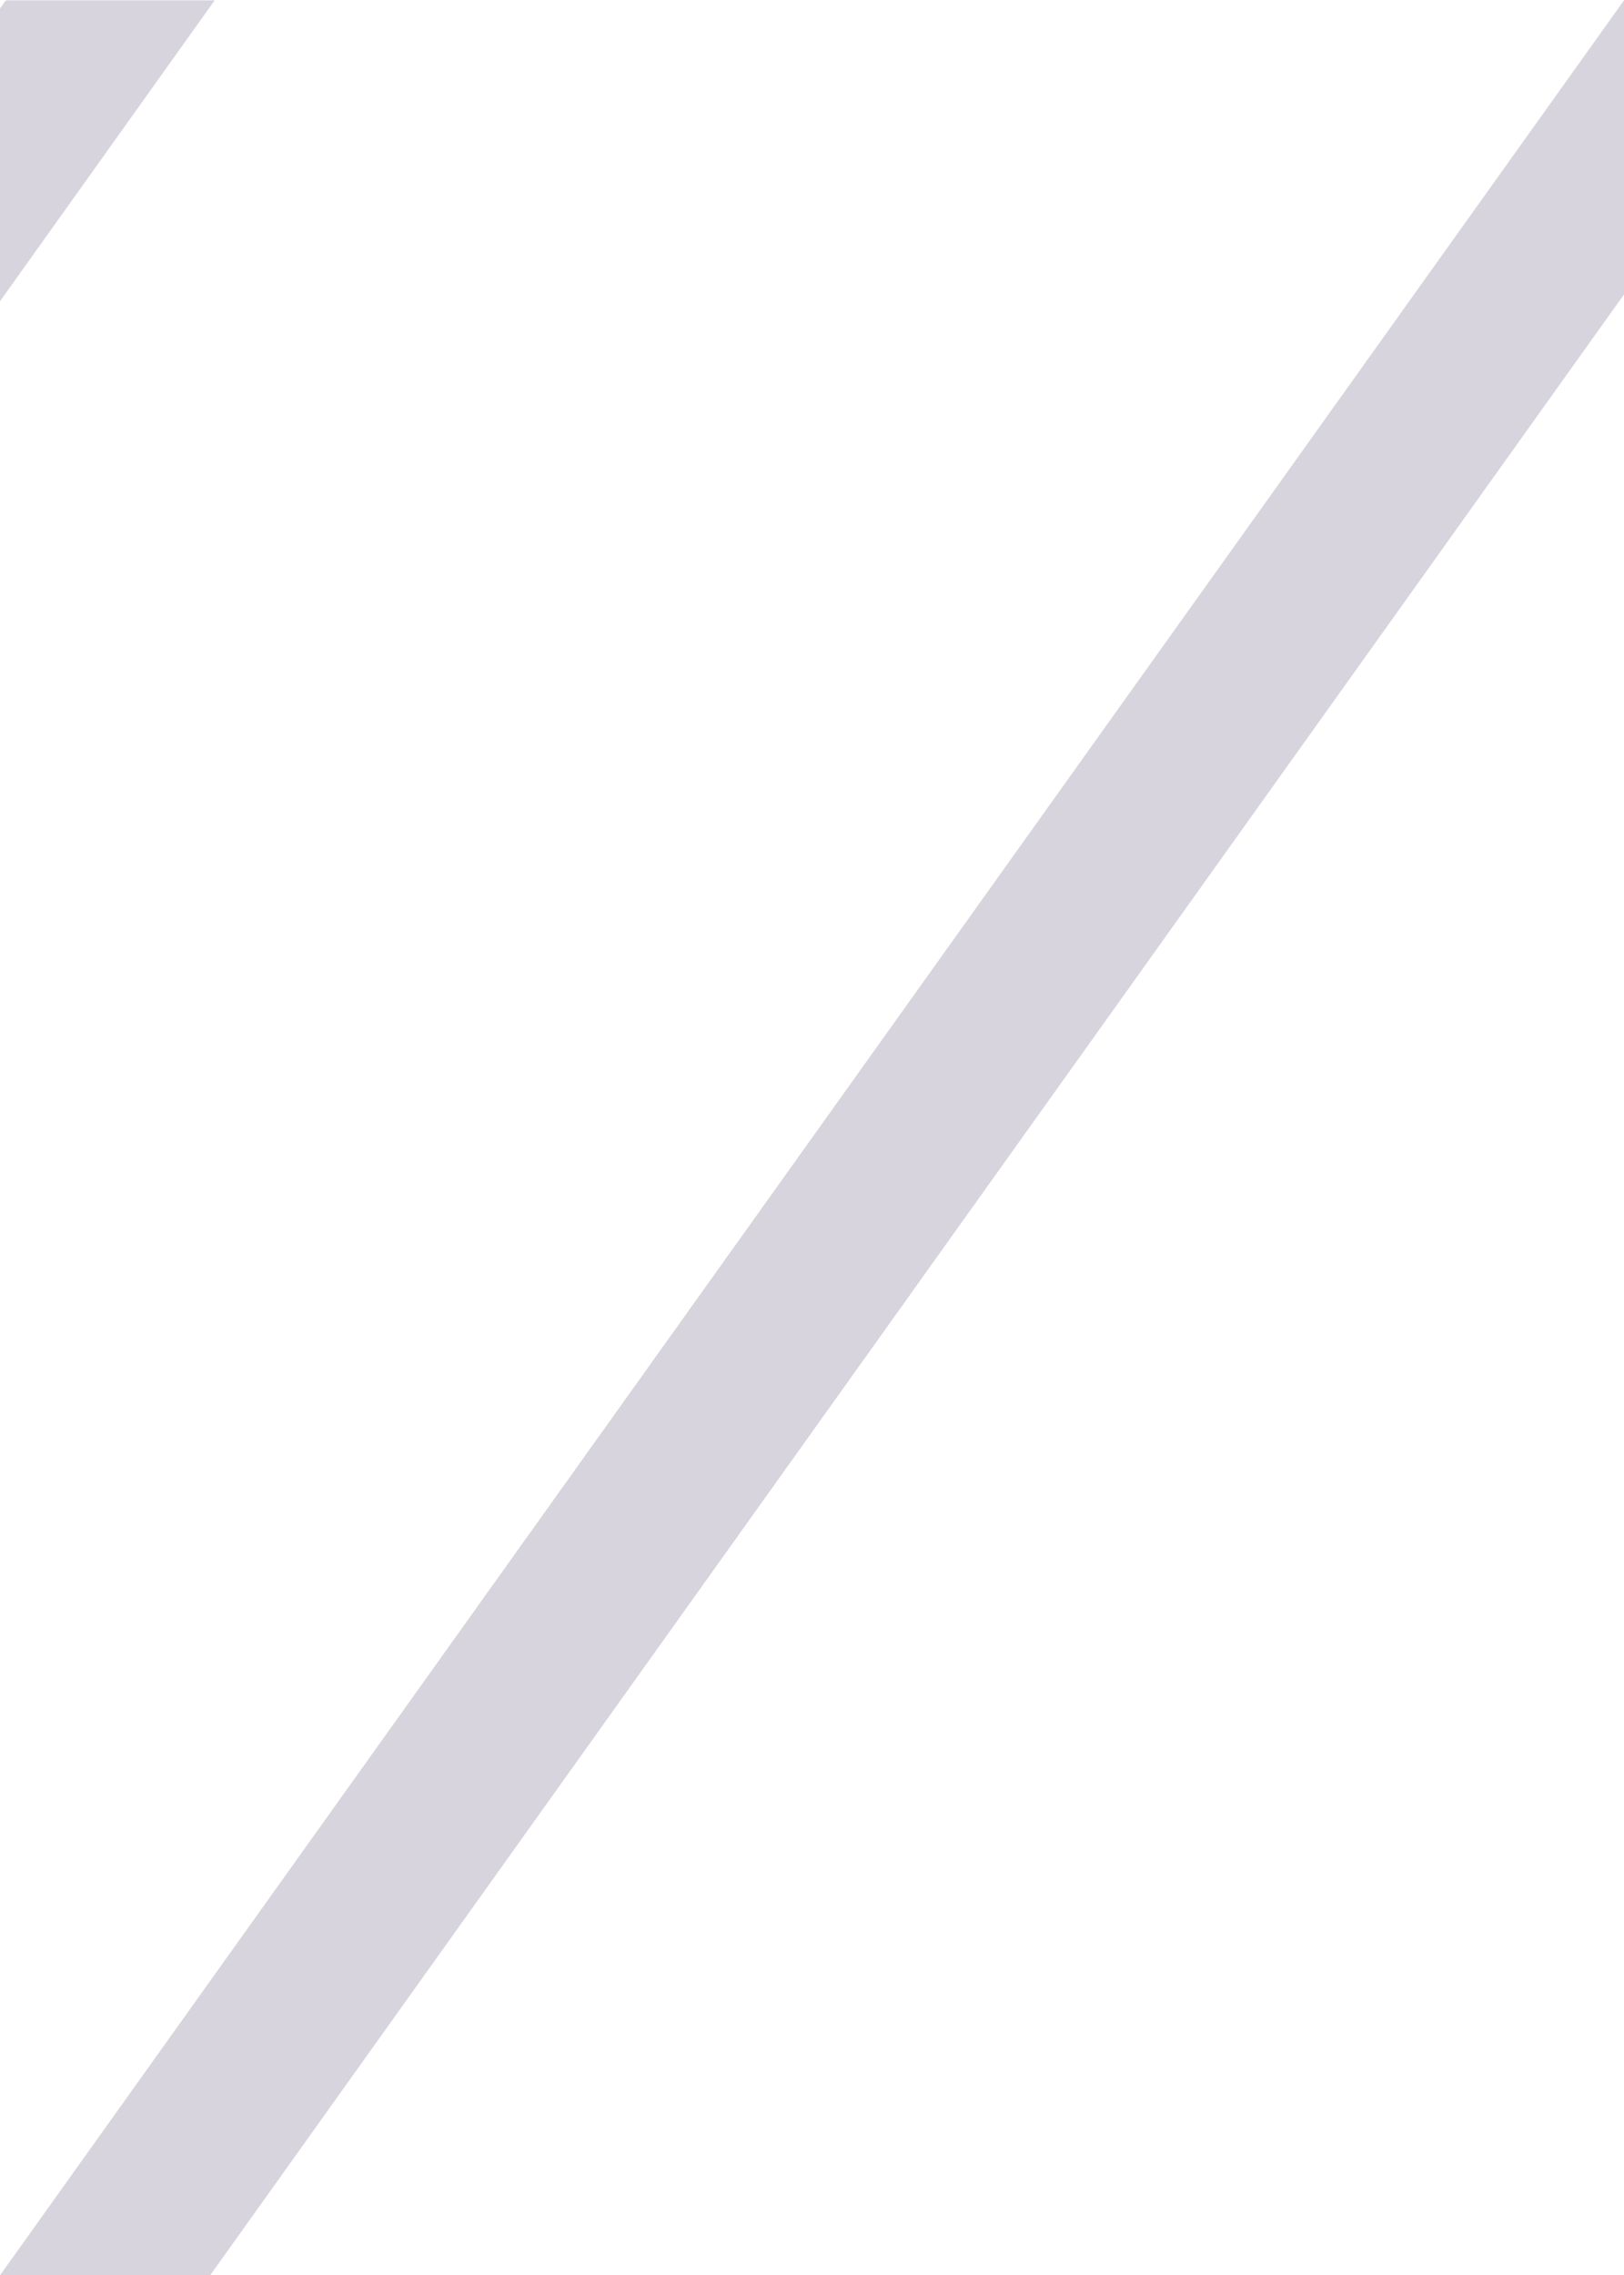 <?xml version="1.0" encoding="UTF-8" standalone="no"?>
<!-- Created with Inkscape (http://www.inkscape.org/) -->

<svg
    xmlns:dc="http://purl.org/dc/elements/1.1/"
    xmlns:cc="http://creativecommons.org/ns#"
    xmlns:rdf="http://www.w3.org/1999/02/22-rdf-syntax-ns#"
    xmlns:sodipodi="http://sodipodi.sourceforge.net/DTD/sodipodi-0.dtd"
    xmlns:inkscape="http://www.inkscape.org/namespaces/inkscape"
    xmlns="http://www.w3.org/2000/svg"
    width="5"
    height="7"
    viewBox="0 0 5 7"
    id="svg11516"
    version="1.1"
    inkscape:version="0.91 r13725"
    sodipodi:docname="pattern.svg">
    <defs
        id="defs11518"/>
    <sodipodi:namedview
        id="base"
        pagecolor="#ffffff"
        bordercolor="#666666"
        borderopacity="1.0"
        inkscape:pageopacity="0.0"
        inkscape:pageshadow="2"
        inkscape:zoom="45.254834"
        inkscape:cx="2.0799855"
        inkscape:cy="4.1051938"
        inkscape:document-units="px"
        inkscape:current-layer="layer1"
        showgrid="false"
        units="px"
        inkscape:window-width="1440"
        inkscape:window-height="811"
        inkscape:window-x="0"
        inkscape:window-y="0"
        inkscape:window-maximized="1"/>
    <g
        inkscape:label="Calque 1"
        inkscape:groupmode="layer"
        id="layer1"
        transform="translate(0,-1045.362)">
        <path
            inkscape:connector-curvature="0"
            style="color:#000000;font-style:normal;font-variant:normal;font-weight:normal;font-stretch:normal;font-size:medium;line-height:normal;font-family:sans-serif;text-indent:0;text-align:start;text-decoration:none;text-decoration-line:none;text-decoration-style:solid;text-decoration-color:#000000;letter-spacing:normal;word-spacing:normal;text-transform:none;direction:ltr;block-progression:tb;writing-mode:lr-tb;baseline-shift:baseline;text-anchor:start;white-space:normal;clip-rule:nonzero;display:inline;overflow:visible;visibility:visible;opacity:1;isolation:auto;mix-blend-mode:normal;color-interpolation:sRGB;color-interpolation-filters:linearRGB;solid-color:#000000;solid-opacity:1;fill:#d7d4de;fill-opacity:1;fill-rule:nonzero;stroke:none;stroke-width:0.5px;stroke-linecap:butt;stroke-linejoin:miter;stroke-miterlimit:10;stroke-dasharray:none;stroke-dashoffset:0;stroke-opacity:1;color-rendering:auto;image-rendering:auto;shape-rendering:auto;text-rendering:auto;enable-background:accumulate"
            d="m 0.018,1045.363 -0.018,0.025 0,0.901 0.661,-0.926 -0.643,0 z m 4.982,0 -5,7 0.647,0 L 5,1046.268 l 0,-0.905 z"
            id="path11406"/>
    </g>
</svg>
